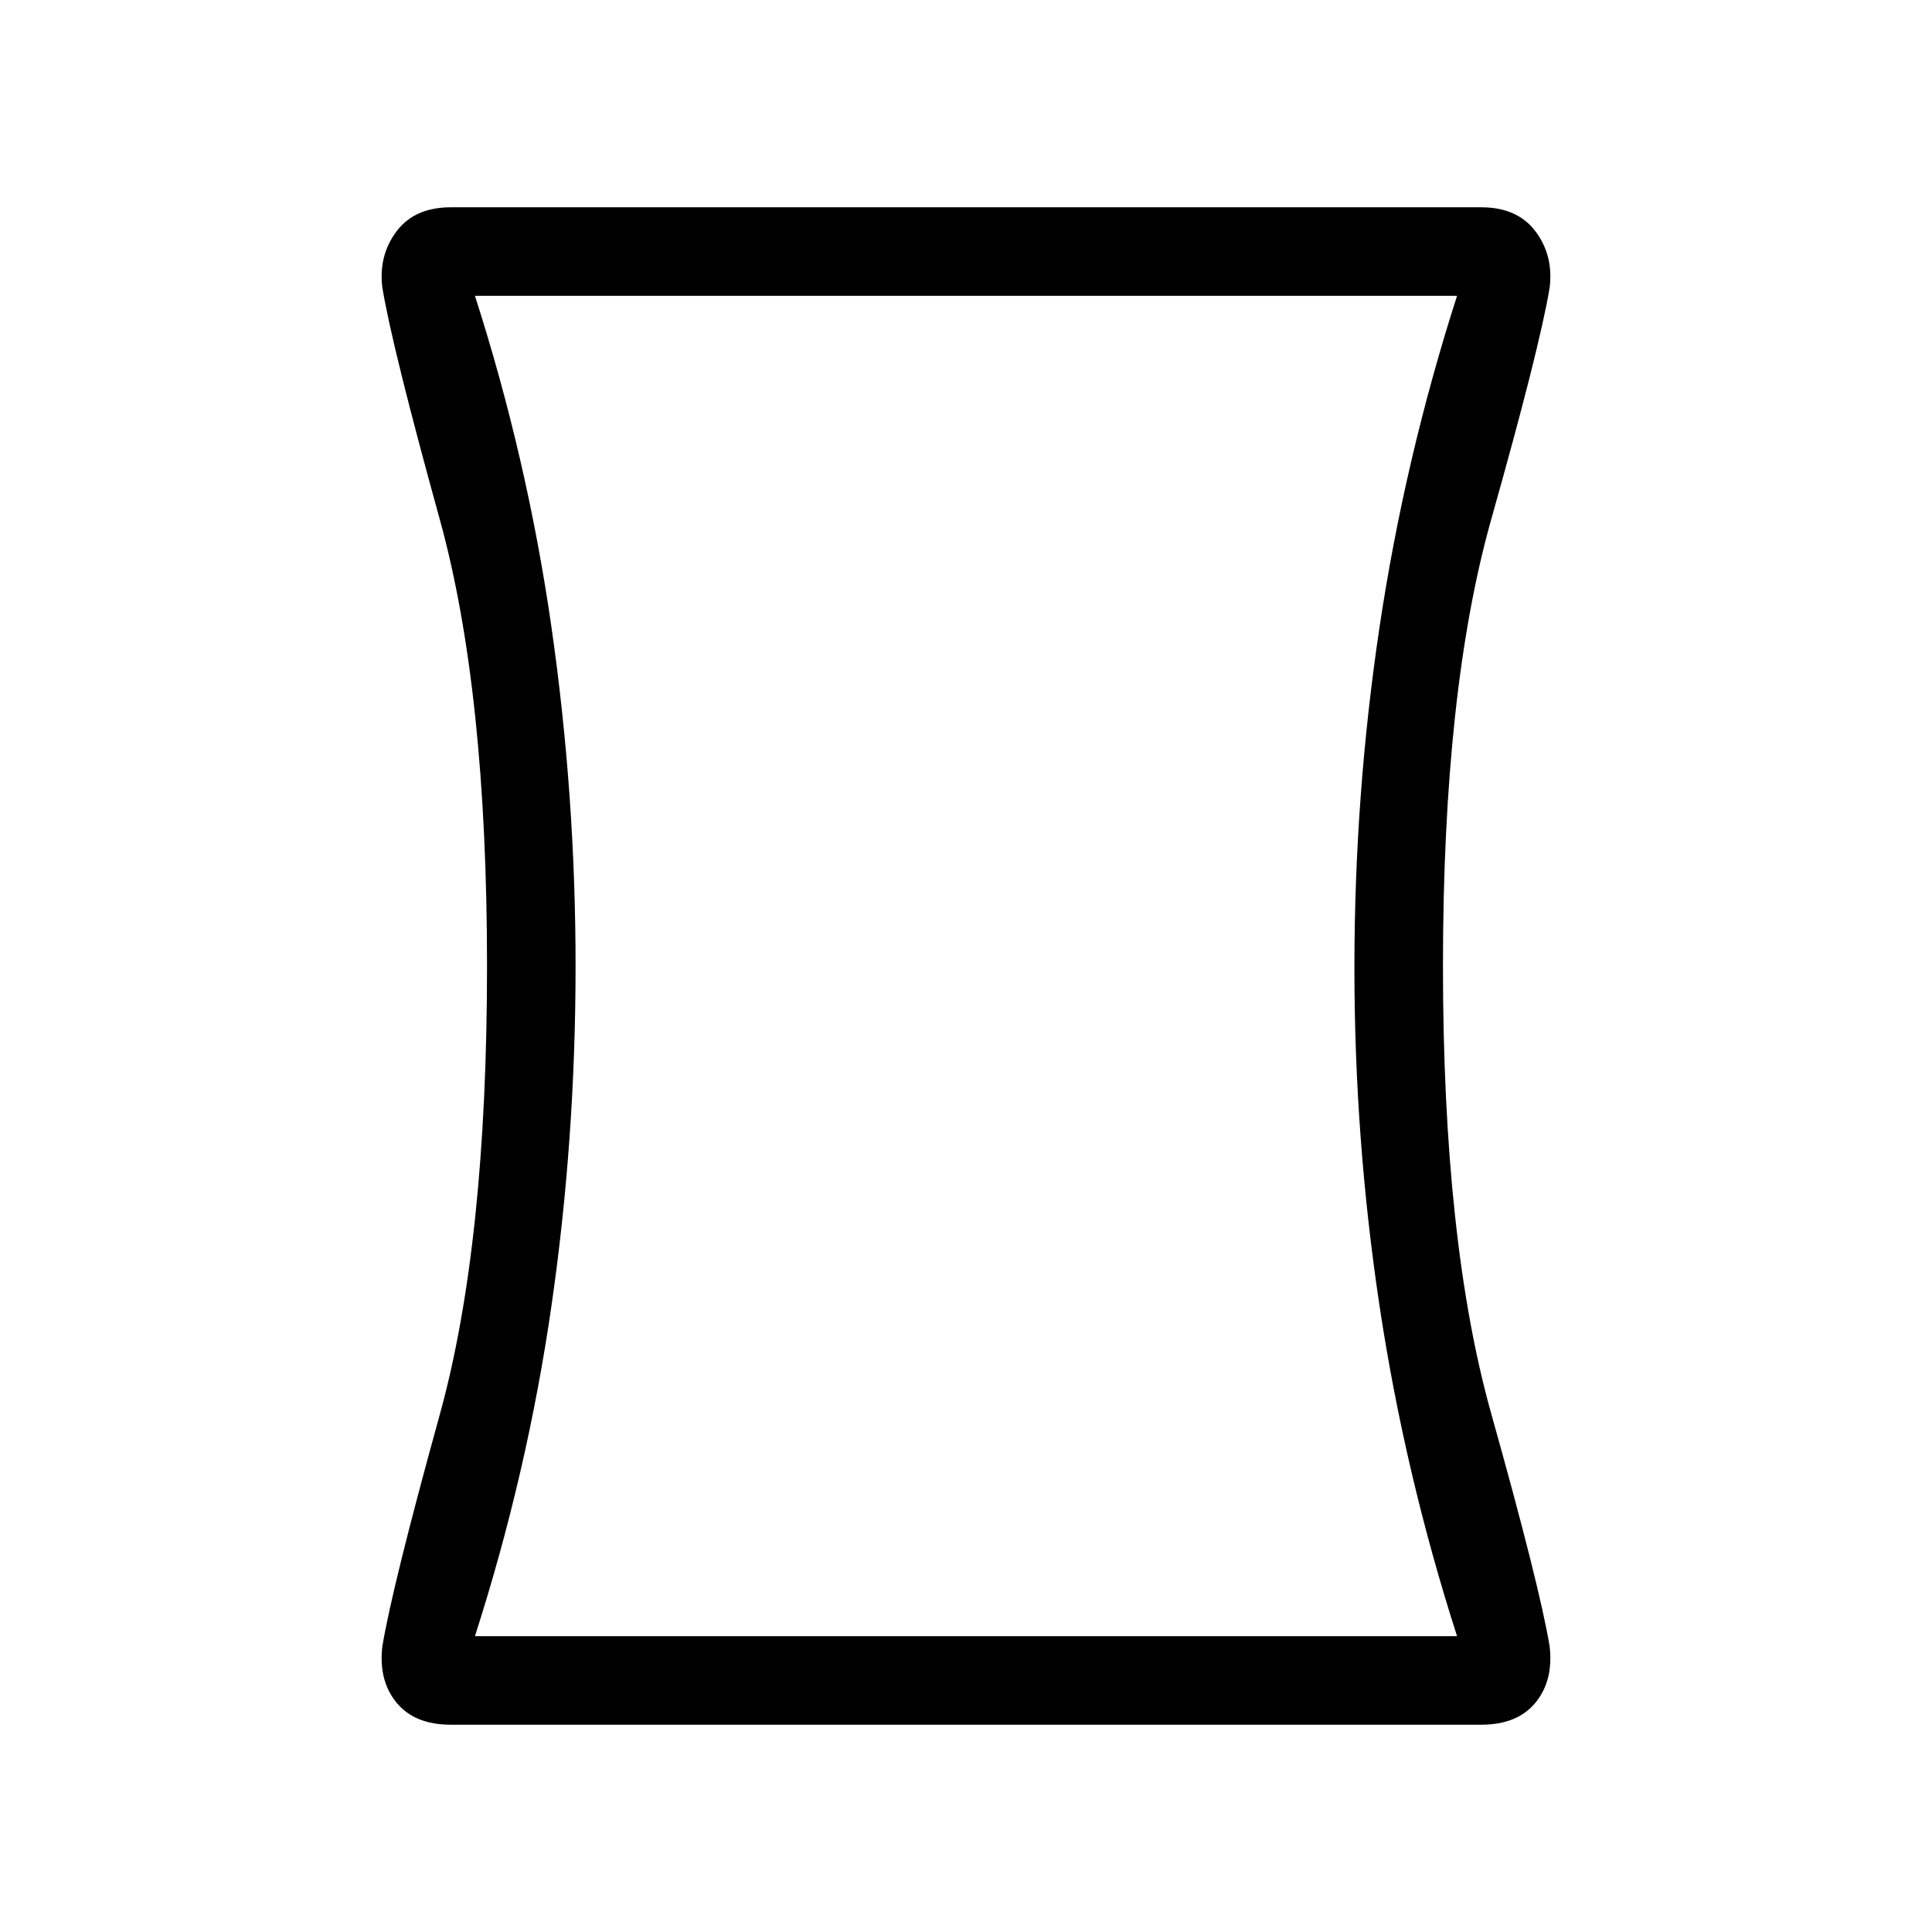 <svg xmlns="http://www.w3.org/2000/svg" height="48" width="48"><path d="M11.2 42.85q-.9 0-1.35-.55-.45-.55-.35-1.4.25-1.5 1.425-5.75T12.1 24q0-6.85-1.175-11.1T9.5 7.15q-.1-.8.35-1.4.45-.6 1.35-.6h25.6q.9 0 1.35.6.45.6.35 1.4-.25 1.5-1.45 5.75T35.85 24q0 6.85 1.2 11.125T38.5 40.9q.1.85-.35 1.4-.45.55-1.35.55Zm25-2.2q-1.3-4.05-1.925-8.2-.625-4.15-.625-8.4 0-4.3.625-8.475T36.2 7.35H11.8q1.3 4.05 1.9 8.225.6 4.175.6 8.425 0 4.3-.6 8.45-.6 4.15-1.9 8.2ZM24 24Z"/></svg>